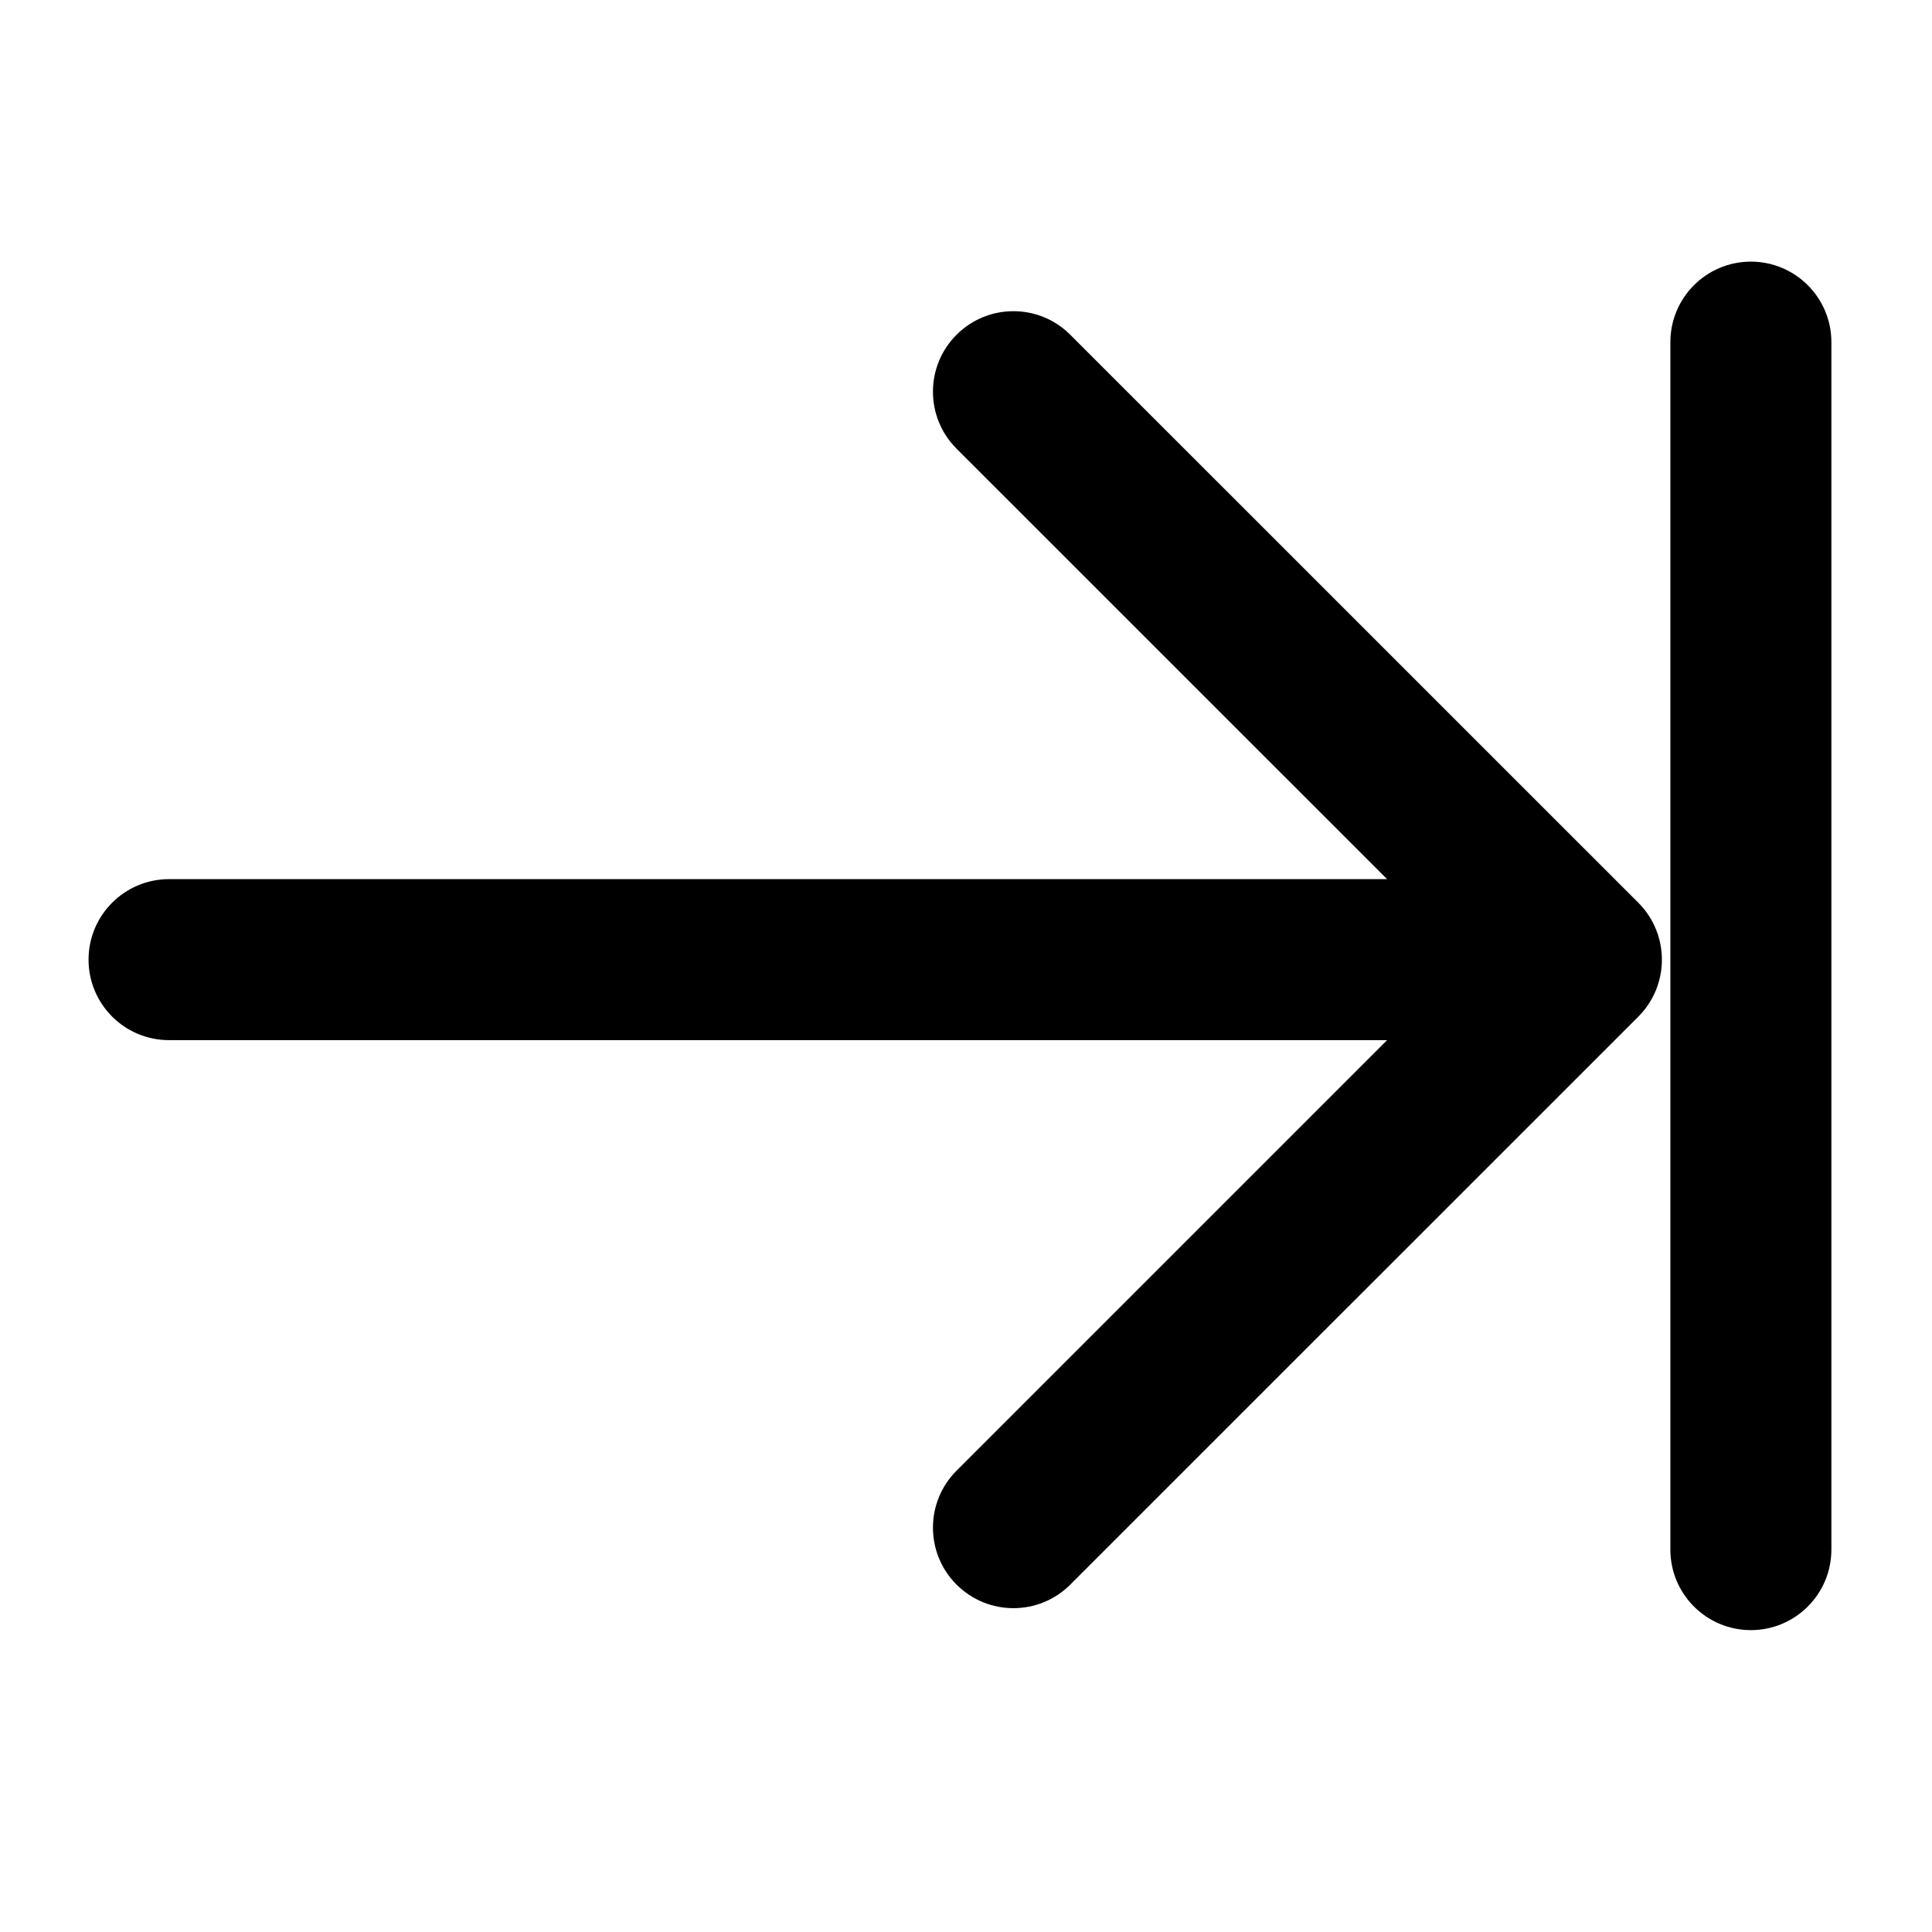 <svg width="24" height="24" viewBox="0 0 24 24" fill="none" xmlns="http://www.w3.org/2000/svg">
<path d="M20.75 4.25C20.75 3.698 21.198 3.25 21.75 3.25C22.302 3.25 22.75 3.698 22.75 4.25V19.25C22.75 19.802 22.302 20.25 21.75 20.25C21.198 20.25 20.75 19.802 20.75 19.25V4.25Z" fill="black"/>
<path d="M20.352 12.629C20.742 12.238 20.742 11.605 20.352 11.214L13.296 4.159C12.906 3.768 12.273 3.768 11.882 4.159C11.492 4.549 11.492 5.182 11.882 5.573L17.231 10.921H2.1C1.548 10.921 1.1 11.369 1.1 11.921C1.1 12.474 1.548 12.921 2.1 12.921H17.231L11.882 18.27C11.492 18.66 11.492 19.294 11.882 19.684C12.273 20.075 12.906 20.075 13.296 19.684L20.352 12.629Z" fill="black"/>
</svg>
